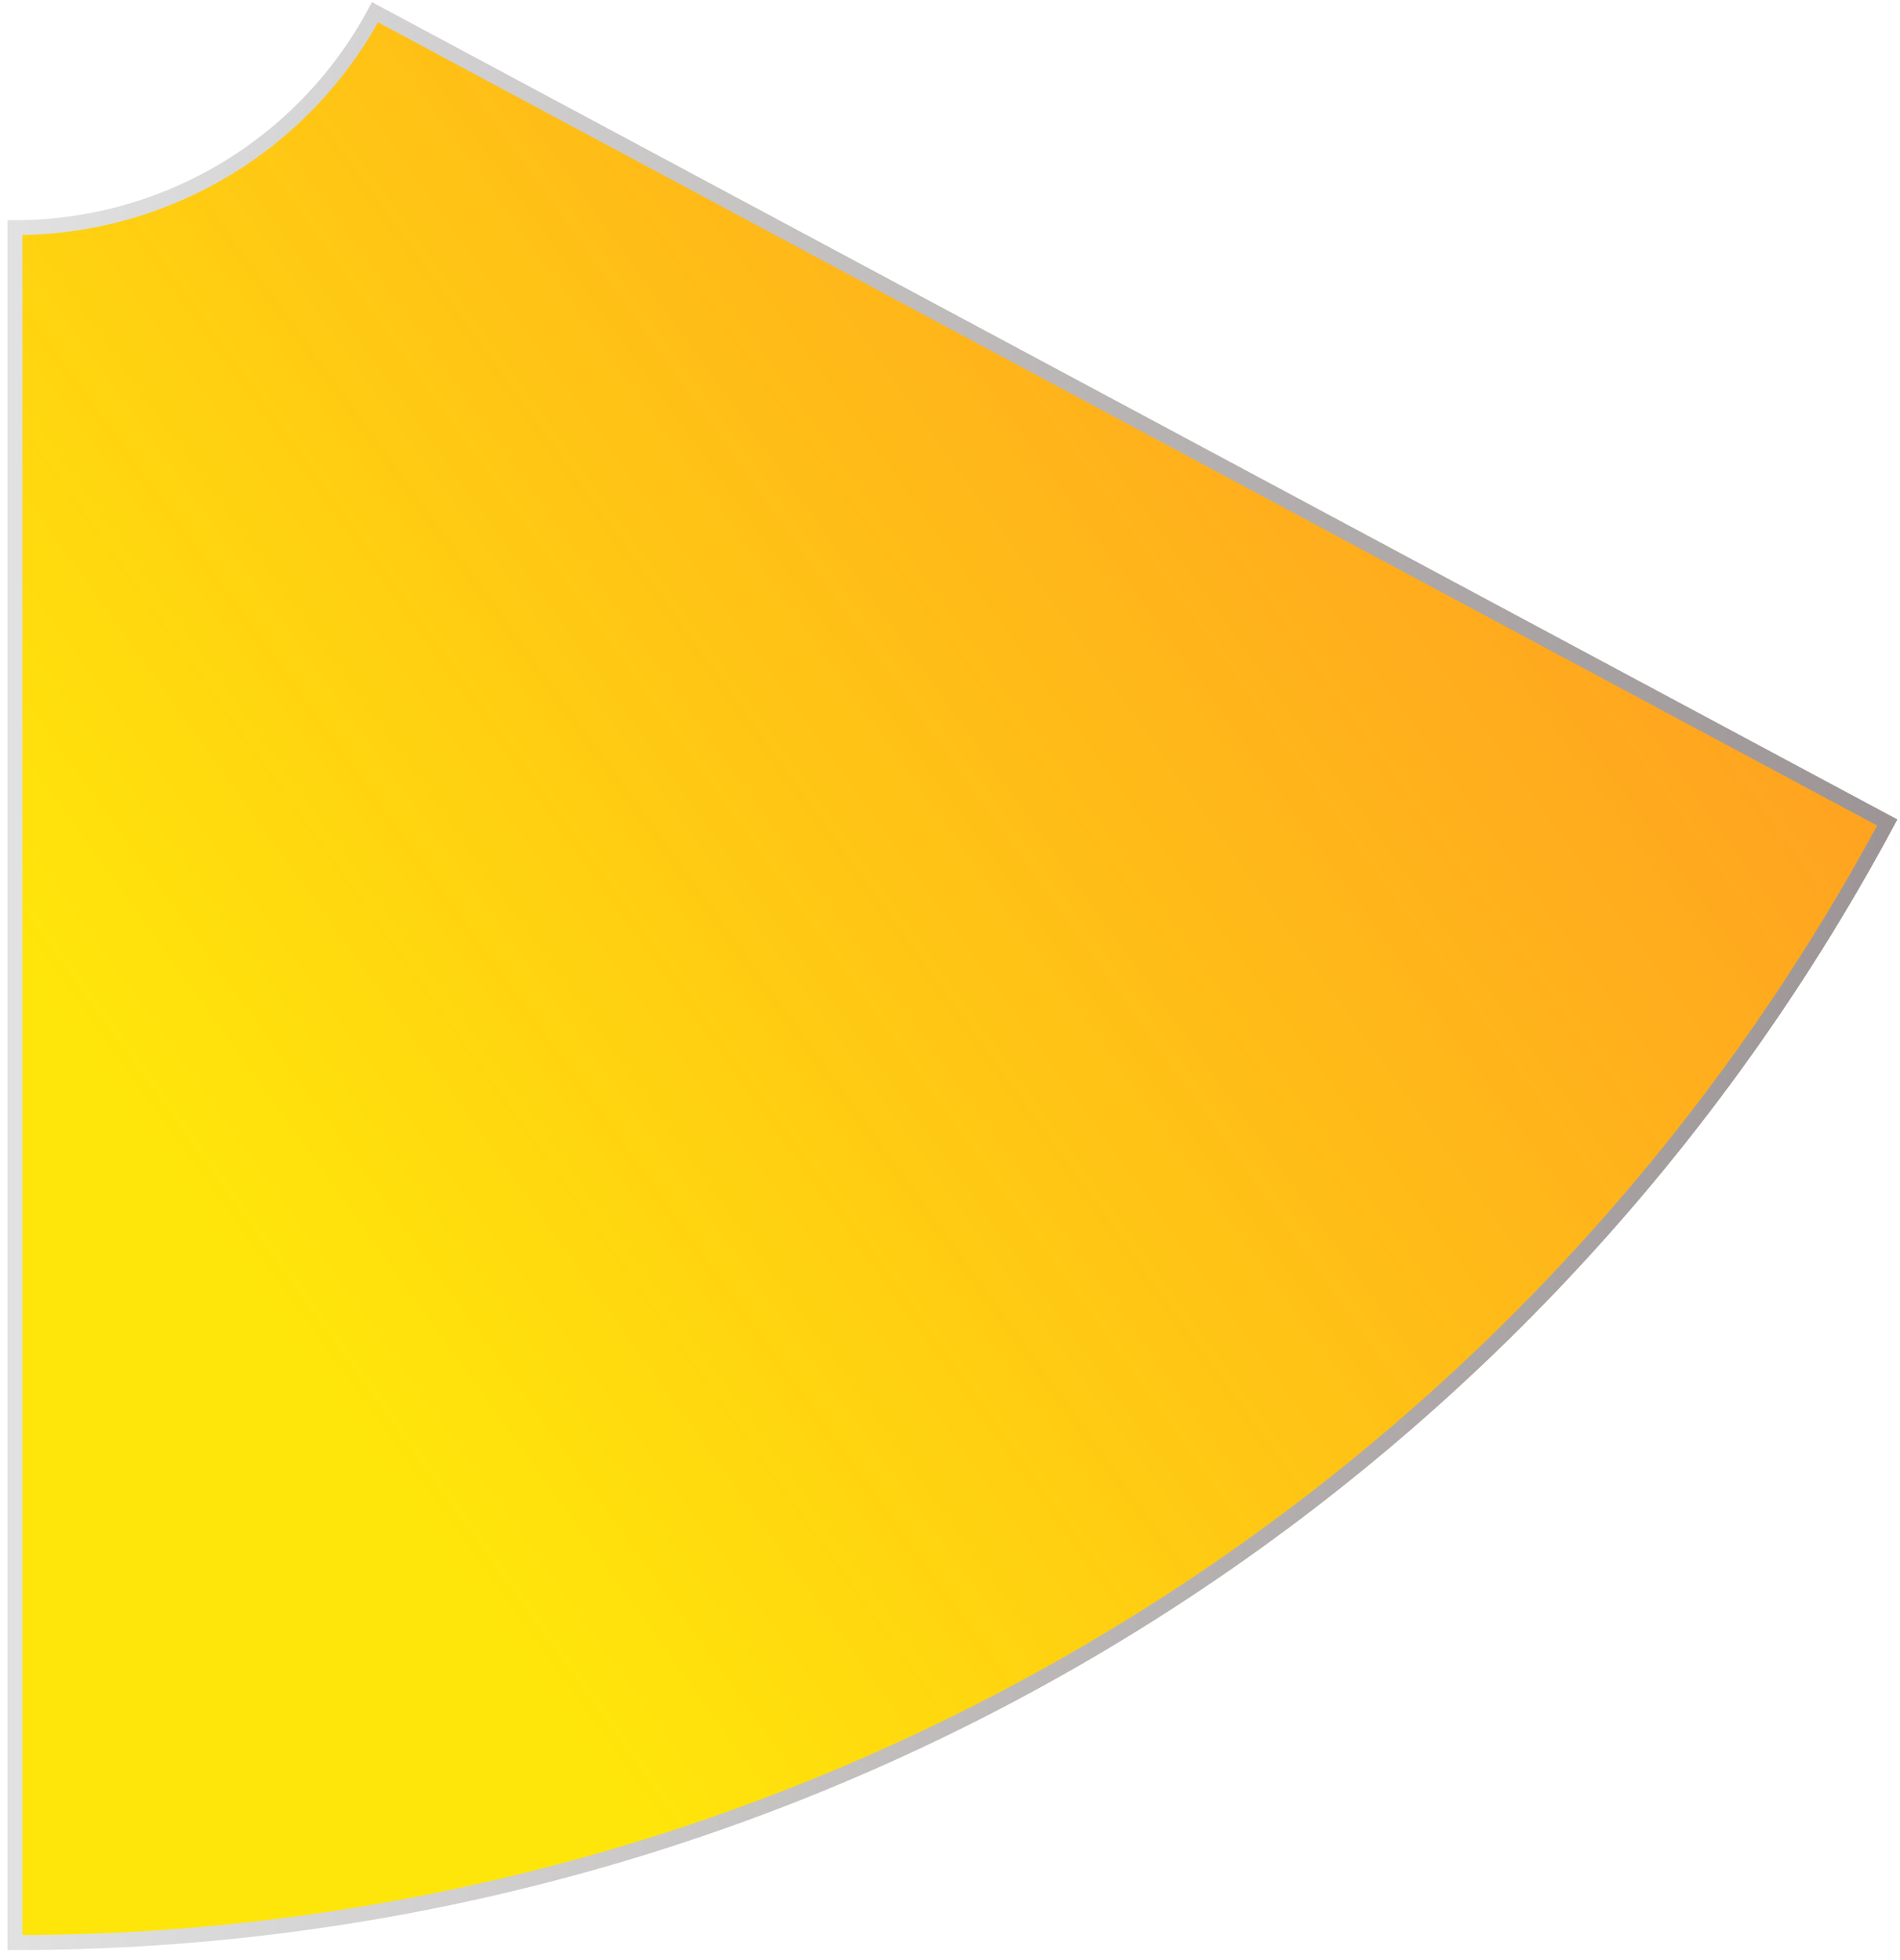 <svg width="127" height="131" viewBox="0 0 127 131" fill="none" xmlns="http://www.w3.org/2000/svg">
<path d="M0.999 129.848C26.685 129.848 51.889 122.885 73.928 109.701C95.967 96.516 114.015 77.604 126.15 54.979L25.067 0.819C22.733 5.17 19.262 8.807 15.024 11.343C10.786 13.878 5.939 15.217 0.999 15.217L0.999 129.848Z" fill="url(#paint0_linear_1_1475)" stroke="url(#paint1_linear_1_1475)"/>
<defs>
<linearGradient id="paint0_linear_1_1475" x1="121.037" y1="-14.732" x2="4.499" y2="68.816" gradientUnits="userSpaceOnUse">
<stop stop-color="#FF800B" stop-opacity="0.88"/>
<stop offset="1" stop-color="#FFE60A"/>
</linearGradient>
<linearGradient id="paint1_linear_1_1475" x1="126.15" y1="65.334" x2="0.999" y2="65.334" gradientUnits="userSpaceOnUse">
<stop stop-color="#9D9595"/>
<stop offset="1" stop-color="#E1E1E1"/>
</linearGradient>
</defs>
</svg>
